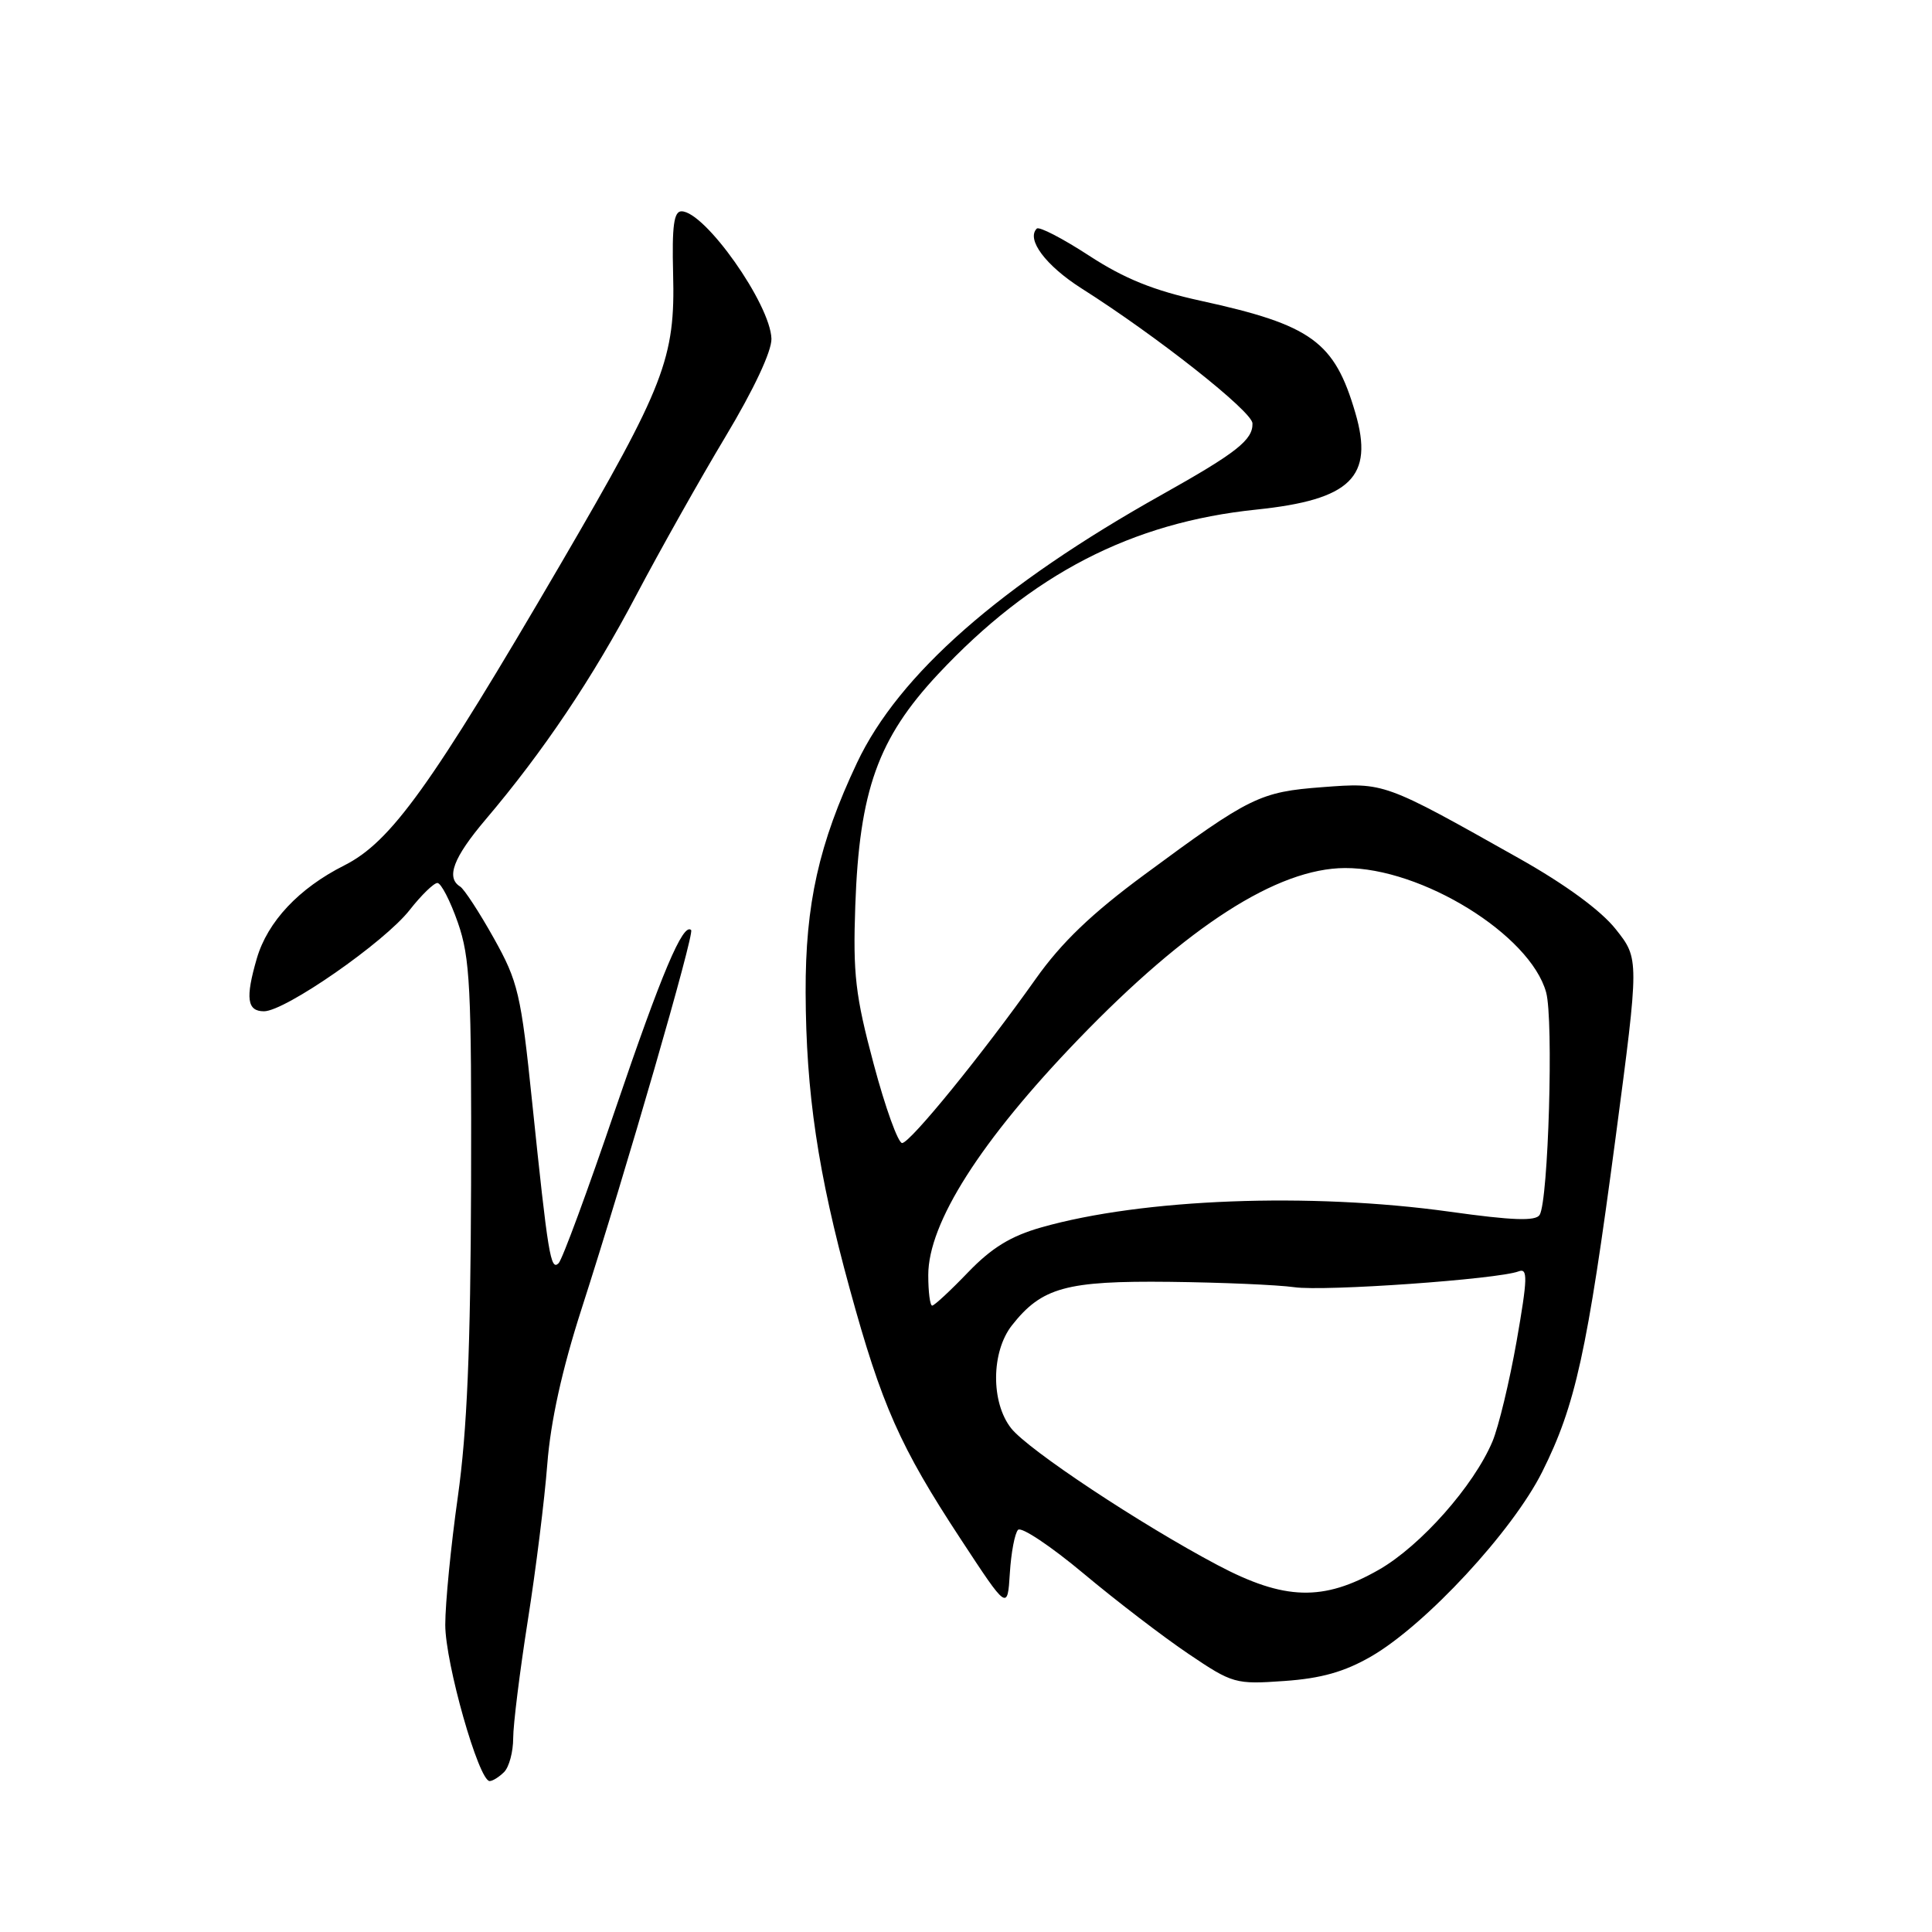 <?xml version="1.0" encoding="UTF-8" standalone="no"?>
<!DOCTYPE svg PUBLIC "-//W3C//DTD SVG 1.1//EN" "http://www.w3.org/Graphics/SVG/1.1/DTD/svg11.dtd" >
<svg xmlns="http://www.w3.org/2000/svg" xmlns:xlink="http://www.w3.org/1999/xlink" version="1.1" viewBox="0 0 256 256">
 <g >
 <path fill="currentColor"
d=" M 66.80 234.80 C 67.46 234.14 68.00 232.12 68.00 230.32 C 68.00 228.52 68.87 221.52 69.93 214.77 C 71.00 208.02 72.16 198.68 72.52 194.00 C 72.96 188.34 74.47 181.49 77.04 173.50 C 82.97 155.08 92.04 123.71 91.58 123.24 C 90.52 122.19 87.65 128.99 81.53 147.00 C 77.89 157.72 74.51 166.89 74.02 167.38 C 72.96 168.44 72.62 166.33 70.51 146.01 C 69.03 131.67 68.65 130.07 65.43 124.31 C 63.52 120.89 61.51 117.82 60.98 117.48 C 59.06 116.30 60.07 113.64 64.33 108.61 C 71.98 99.60 78.58 89.77 84.34 78.81 C 87.44 72.94 92.74 63.51 96.13 57.86 C 99.87 51.63 102.26 46.54 102.22 44.89 C 102.09 40.31 93.40 28.00 90.30 28.00 C 89.29 28.00 89.03 29.96 89.19 36.25 C 89.49 47.47 88.09 51.08 74.32 74.68 C 57.07 104.23 51.81 111.56 45.60 114.68 C 39.61 117.70 35.46 122.11 34.03 127.00 C 32.50 132.26 32.73 134.00 34.98 134.00 C 37.78 134.00 50.96 124.84 54.29 120.57 C 55.83 118.61 57.48 117.00 57.96 117.00 C 58.44 117.00 59.66 119.36 60.67 122.25 C 62.29 126.90 62.49 130.85 62.42 157.00 C 62.35 178.75 61.89 189.60 60.67 198.30 C 59.75 204.79 59.00 212.44 59.00 215.30 C 59.00 220.38 63.44 236.00 64.88 236.00 C 65.28 236.00 66.14 235.46 66.80 234.80 Z  M 181.68 219.49 C 188.92 215.30 200.41 202.90 204.35 195.03 C 208.76 186.21 210.30 179.21 214.07 150.78 C 217.21 127.05 217.21 127.05 214.10 123.13 C 212.14 120.65 207.42 117.19 201.25 113.72 C 183.33 103.63 183.45 103.68 175.25 104.30 C 166.92 104.93 165.64 105.56 151.65 115.89 C 144.64 121.06 140.64 124.90 137.23 129.72 C 130.15 139.71 120.63 151.41 119.54 151.46 C 119.01 151.48 117.31 146.78 115.77 141.00 C 113.34 131.92 113.01 129.08 113.33 120.00 C 113.87 104.75 116.34 97.85 124.29 89.34 C 136.71 76.07 149.92 69.23 166.50 67.52 C 178.99 66.22 182.08 63.20 179.59 54.71 C 176.83 45.26 173.81 43.07 159.13 39.86 C 152.88 38.50 148.99 36.93 144.30 33.87 C 140.80 31.59 137.69 29.98 137.38 30.29 C 135.95 31.71 138.57 35.20 143.30 38.21 C 153.26 44.52 165.92 54.51 165.96 56.10 C 166.02 58.29 163.86 59.99 154.00 65.52 C 132.54 77.54 119.09 89.36 113.56 101.07 C 108.50 111.78 106.71 119.81 106.75 131.50 C 106.80 144.81 108.37 155.38 112.59 170.76 C 116.83 186.23 119.26 191.70 127.30 203.94 C 133.50 213.39 133.50 213.39 133.81 208.44 C 133.98 205.72 134.47 203.14 134.90 202.71 C 135.34 202.27 139.25 204.88 143.59 208.51 C 147.94 212.15 154.20 216.94 157.50 219.16 C 163.32 223.09 163.70 223.20 170.18 222.74 C 175.06 222.40 178.14 221.53 181.68 219.49 Z  M 161.33 207.38 C 151.09 201.96 136.23 192.11 133.98 189.25 C 131.28 185.82 131.33 179.12 134.09 175.61 C 138.04 170.59 141.27 169.70 154.98 169.85 C 161.86 169.93 169.30 170.25 171.50 170.56 C 175.49 171.14 198.50 169.51 201.23 168.46 C 202.46 167.99 202.42 169.37 200.96 177.71 C 200.01 183.09 198.57 189.07 197.76 191.00 C 195.29 196.87 188.26 204.81 182.74 207.98 C 175.34 212.22 170.19 212.07 161.33 207.38 Z  M 123.00 168.95 C 123.00 162.05 129.95 151.13 142.89 137.71 C 157.35 122.71 169.25 115.06 178.21 115.02 C 188.38 114.97 202.76 123.86 204.87 131.49 C 205.87 135.11 205.17 159.11 204.01 160.98 C 203.49 161.83 200.41 161.72 192.12 160.56 C 173.59 157.98 151.40 158.82 138.00 162.63 C 133.93 163.78 131.40 165.34 128.27 168.59 C 125.94 171.02 123.80 173.00 123.52 173.00 C 123.23 173.00 123.00 171.18 123.00 168.95 Z "/>
</g>
</svg>